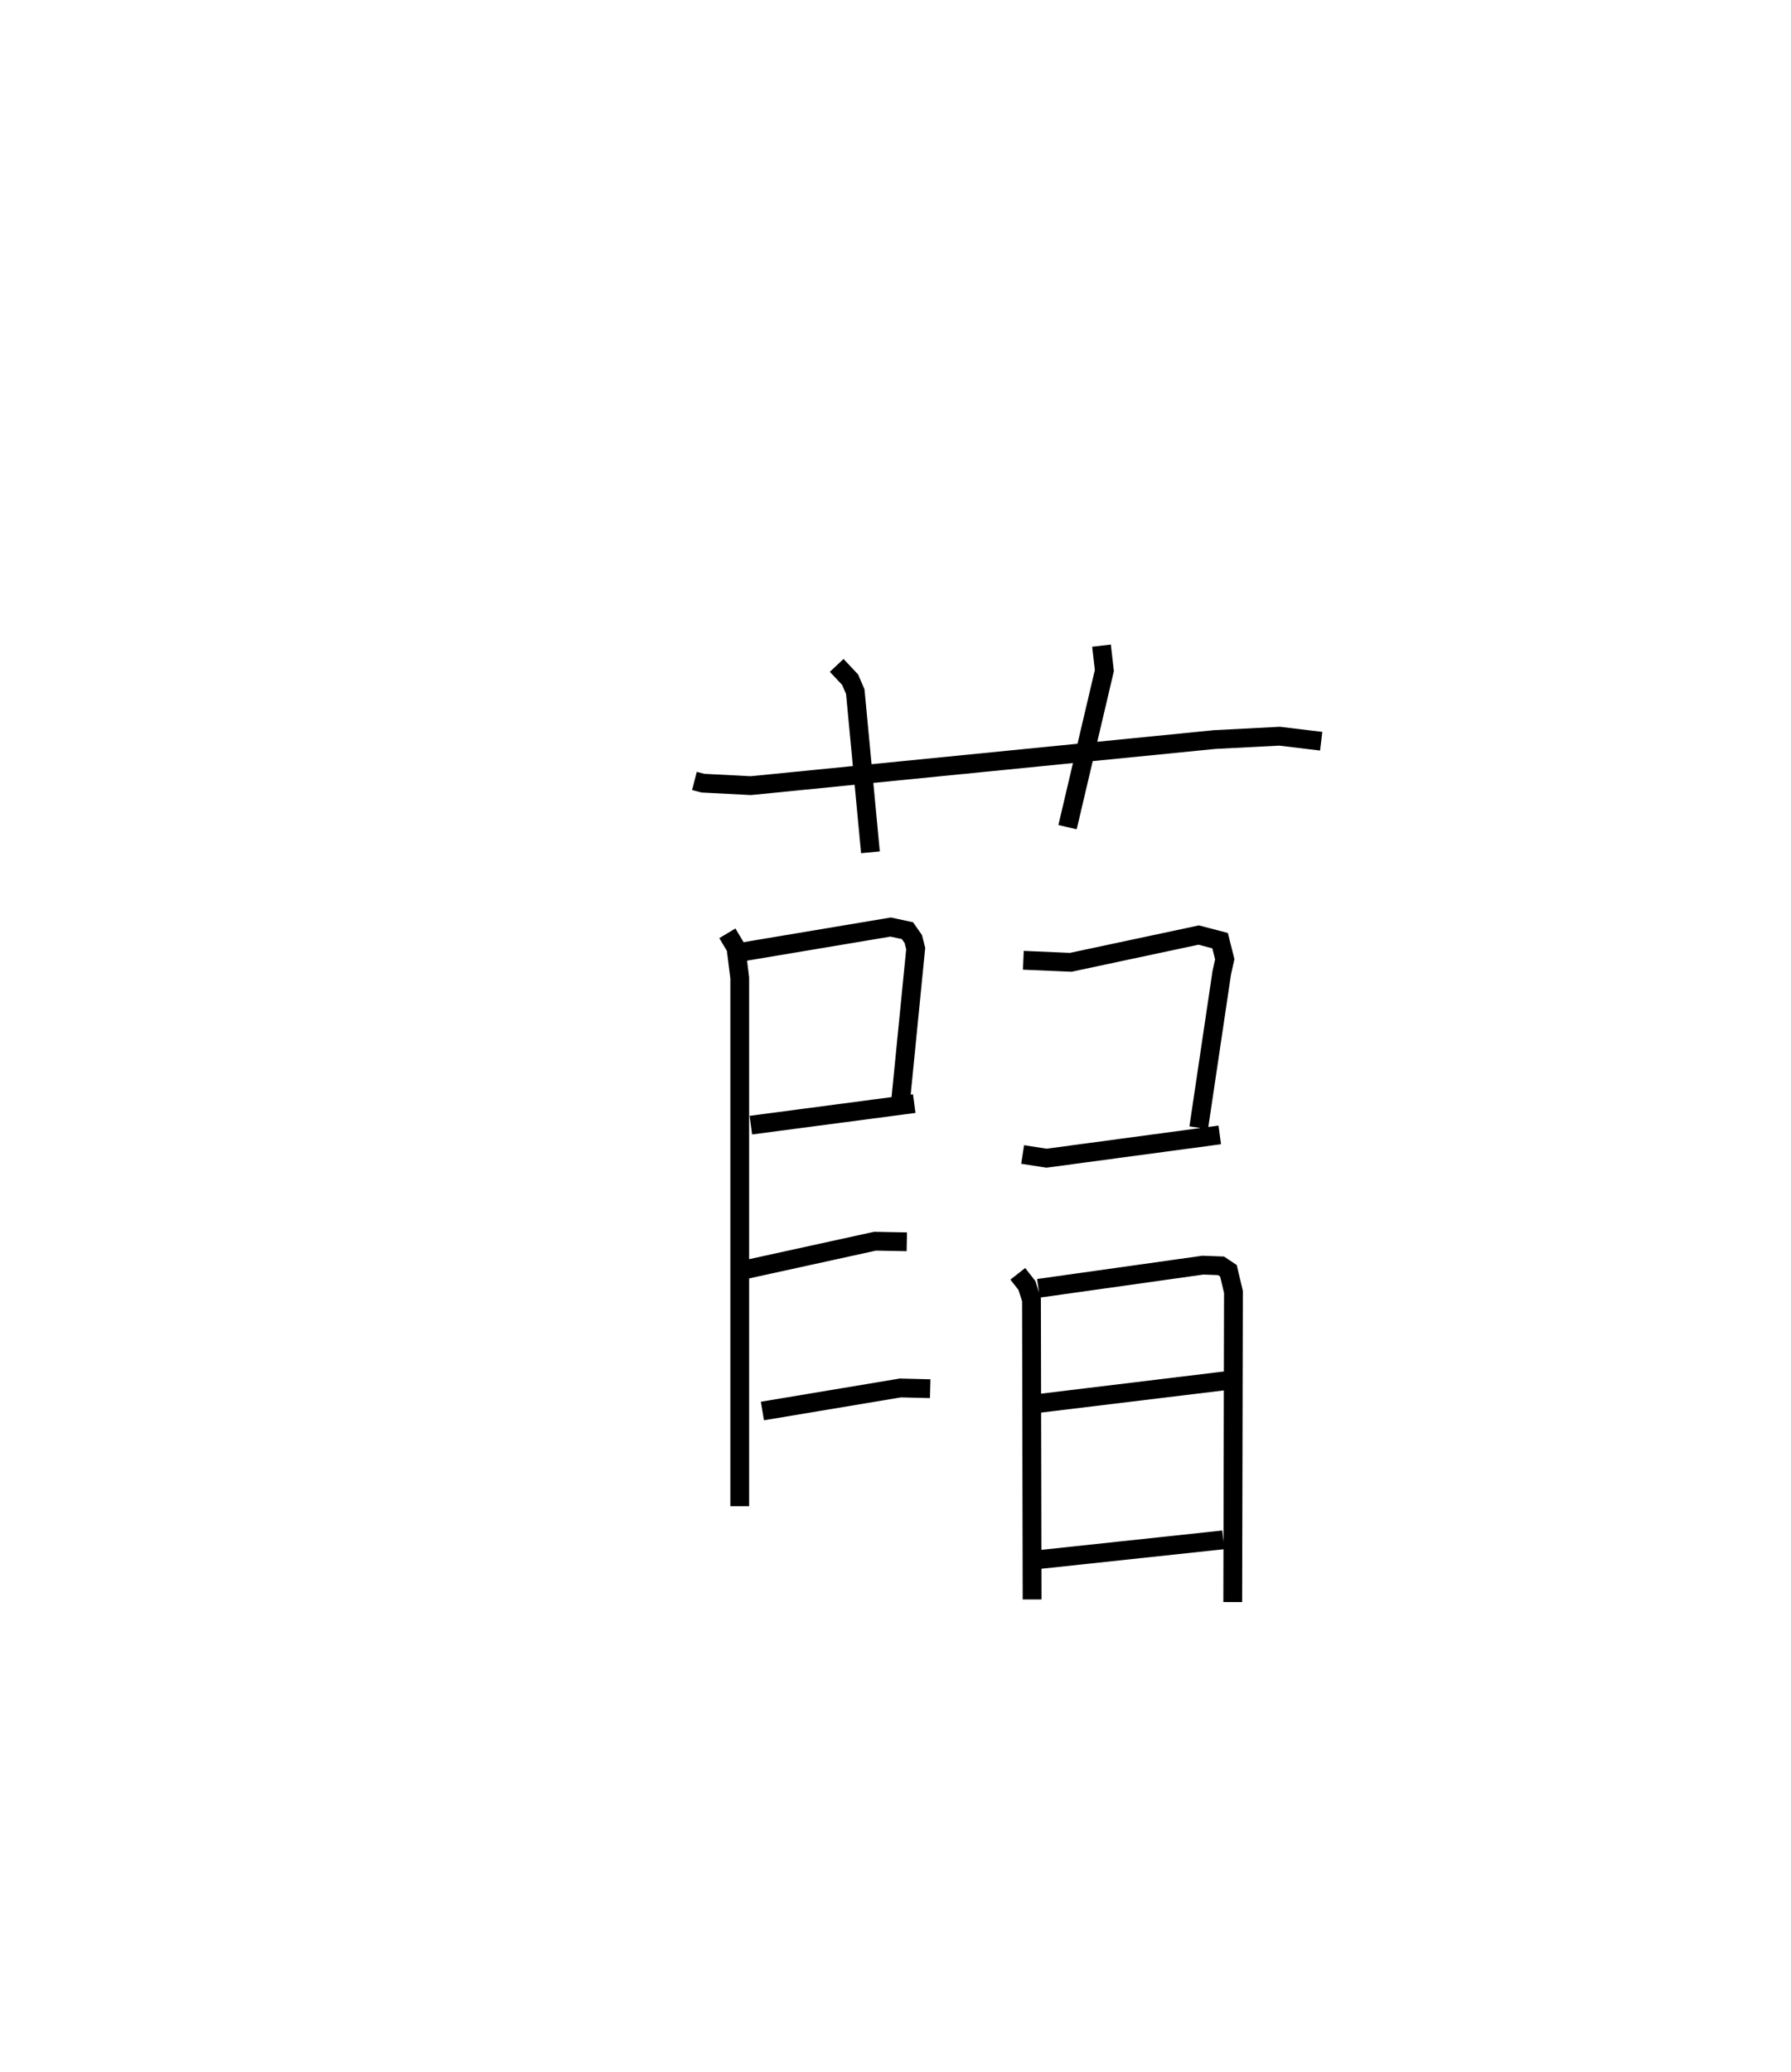 <?xml version="1.0" encoding="utf-8" ?>
<svg baseProfile="full" height="110.238" version="1.1" width="95.301" xmlns="http://www.w3.org/2000/svg" xmlns:ev="http://www.w3.org/2001/xml-events" xmlns:xlink="http://www.w3.org/1999/xlink"><defs /><rect fill="white" height="110.238" width="95.301" x="0" y="0" /><path d="M25,25 m0.0,0.0 m11.951,16.553 l0.448,0.116 2.549,0.133 l24.687,-2.453 3.453,-0.178 l2.214,0.267 m-25.781,-4.035 l0.715,0.761 0.274,0.637 l0.807,8.547 m12.295,-10.995 l0.152,1.325 -1.959,8.332 m-18.102,5.648 l0.459,0.768 0.2,1.603 l-0,28.113 m0.145,-29.495 l7.885,-1.322 0.894,0.192 l0.312,0.447 0.127,0.506 l-0.797,8.06 m-7.974,1.335 l8.694,-1.146 m-8.916,8.818 l6.829,-1.497 1.692,0.032 m-7.685,9.003 l7.344,-1.227 1.583,0.04 m4.958,-22.795 l2.523,0.108 6.808,-1.45 l1.138,0.298 0.249,0.99 l-0.159,0.713 -1.227,8.252 m-9.369,1.422 l1.27,0.198 9.219,-1.239 m-10.748,7.391 l0.486,0.619 0.243,0.765 l0.033,15.942 m0.336,-16.555 l8.752,-1.233 0.965,0.036 l0.394,0.264 0.267,1.123 l-0.038,16.502 m-10.363,-10.564 l9.946,-1.206 m-10.146,9.537 l10.059,-1.076 " fill="none" stroke="black" stroke-width="1" /></svg>